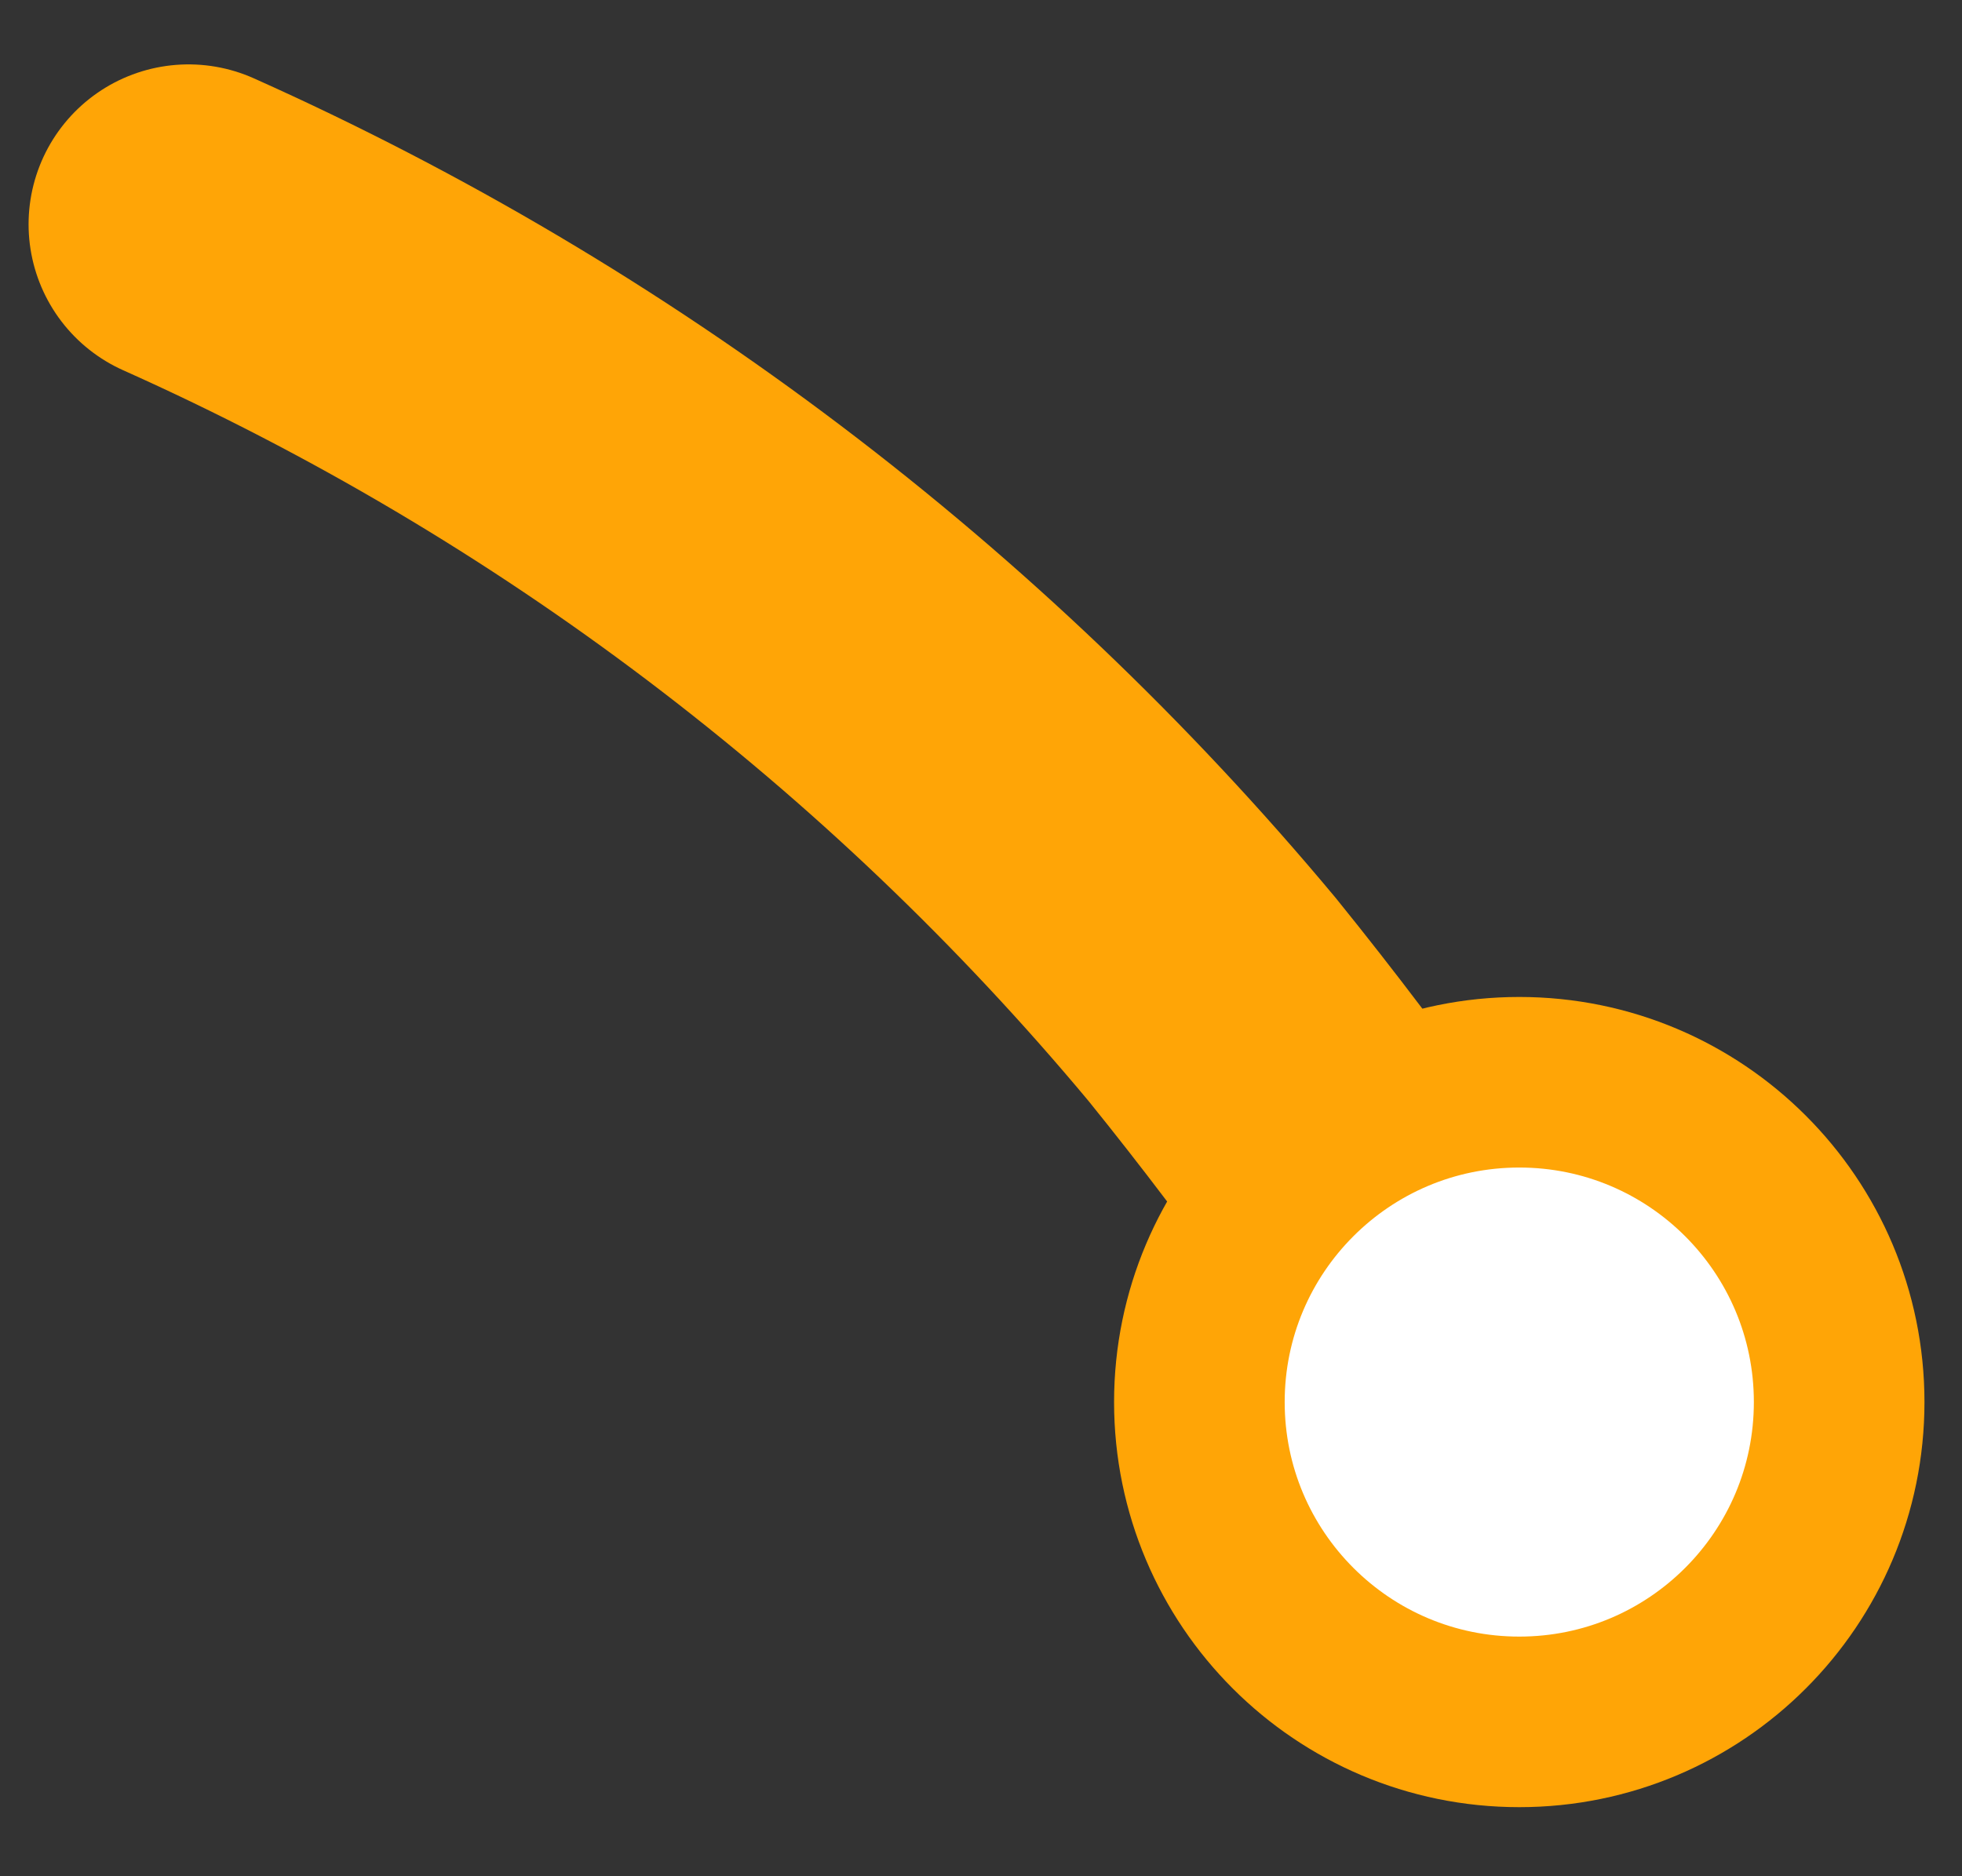 <svg width="23" height="22" viewBox="0 0 23 22" fill="none" xmlns="http://www.w3.org/2000/svg">
<rect x="0" y="0" width="23" height="22" fill="#333333" stroke="none"/>
<path d="M2.21 2.63C6.85 4.706 10.955 7.815 14.21 11.72C15.518 13.338 16.72 15.038 17.81 16.81" stroke="#FFA506" stroke-width="3.75" stroke-linecap="round" stroke-linejoin="round"/>
<path d="M17.81 20.19C19.881 20.19 21.56 18.511 21.56 16.44C21.56 14.369 19.881 12.69 17.81 12.69C15.739 12.69 14.06 14.369 14.06 16.44C14.06 18.511 15.739 20.19 17.81 20.19Z" fill="white" stroke="#FFA506" stroke-width="2" stroke-linecap="round" stroke-linejoin="round"/>
</svg>
